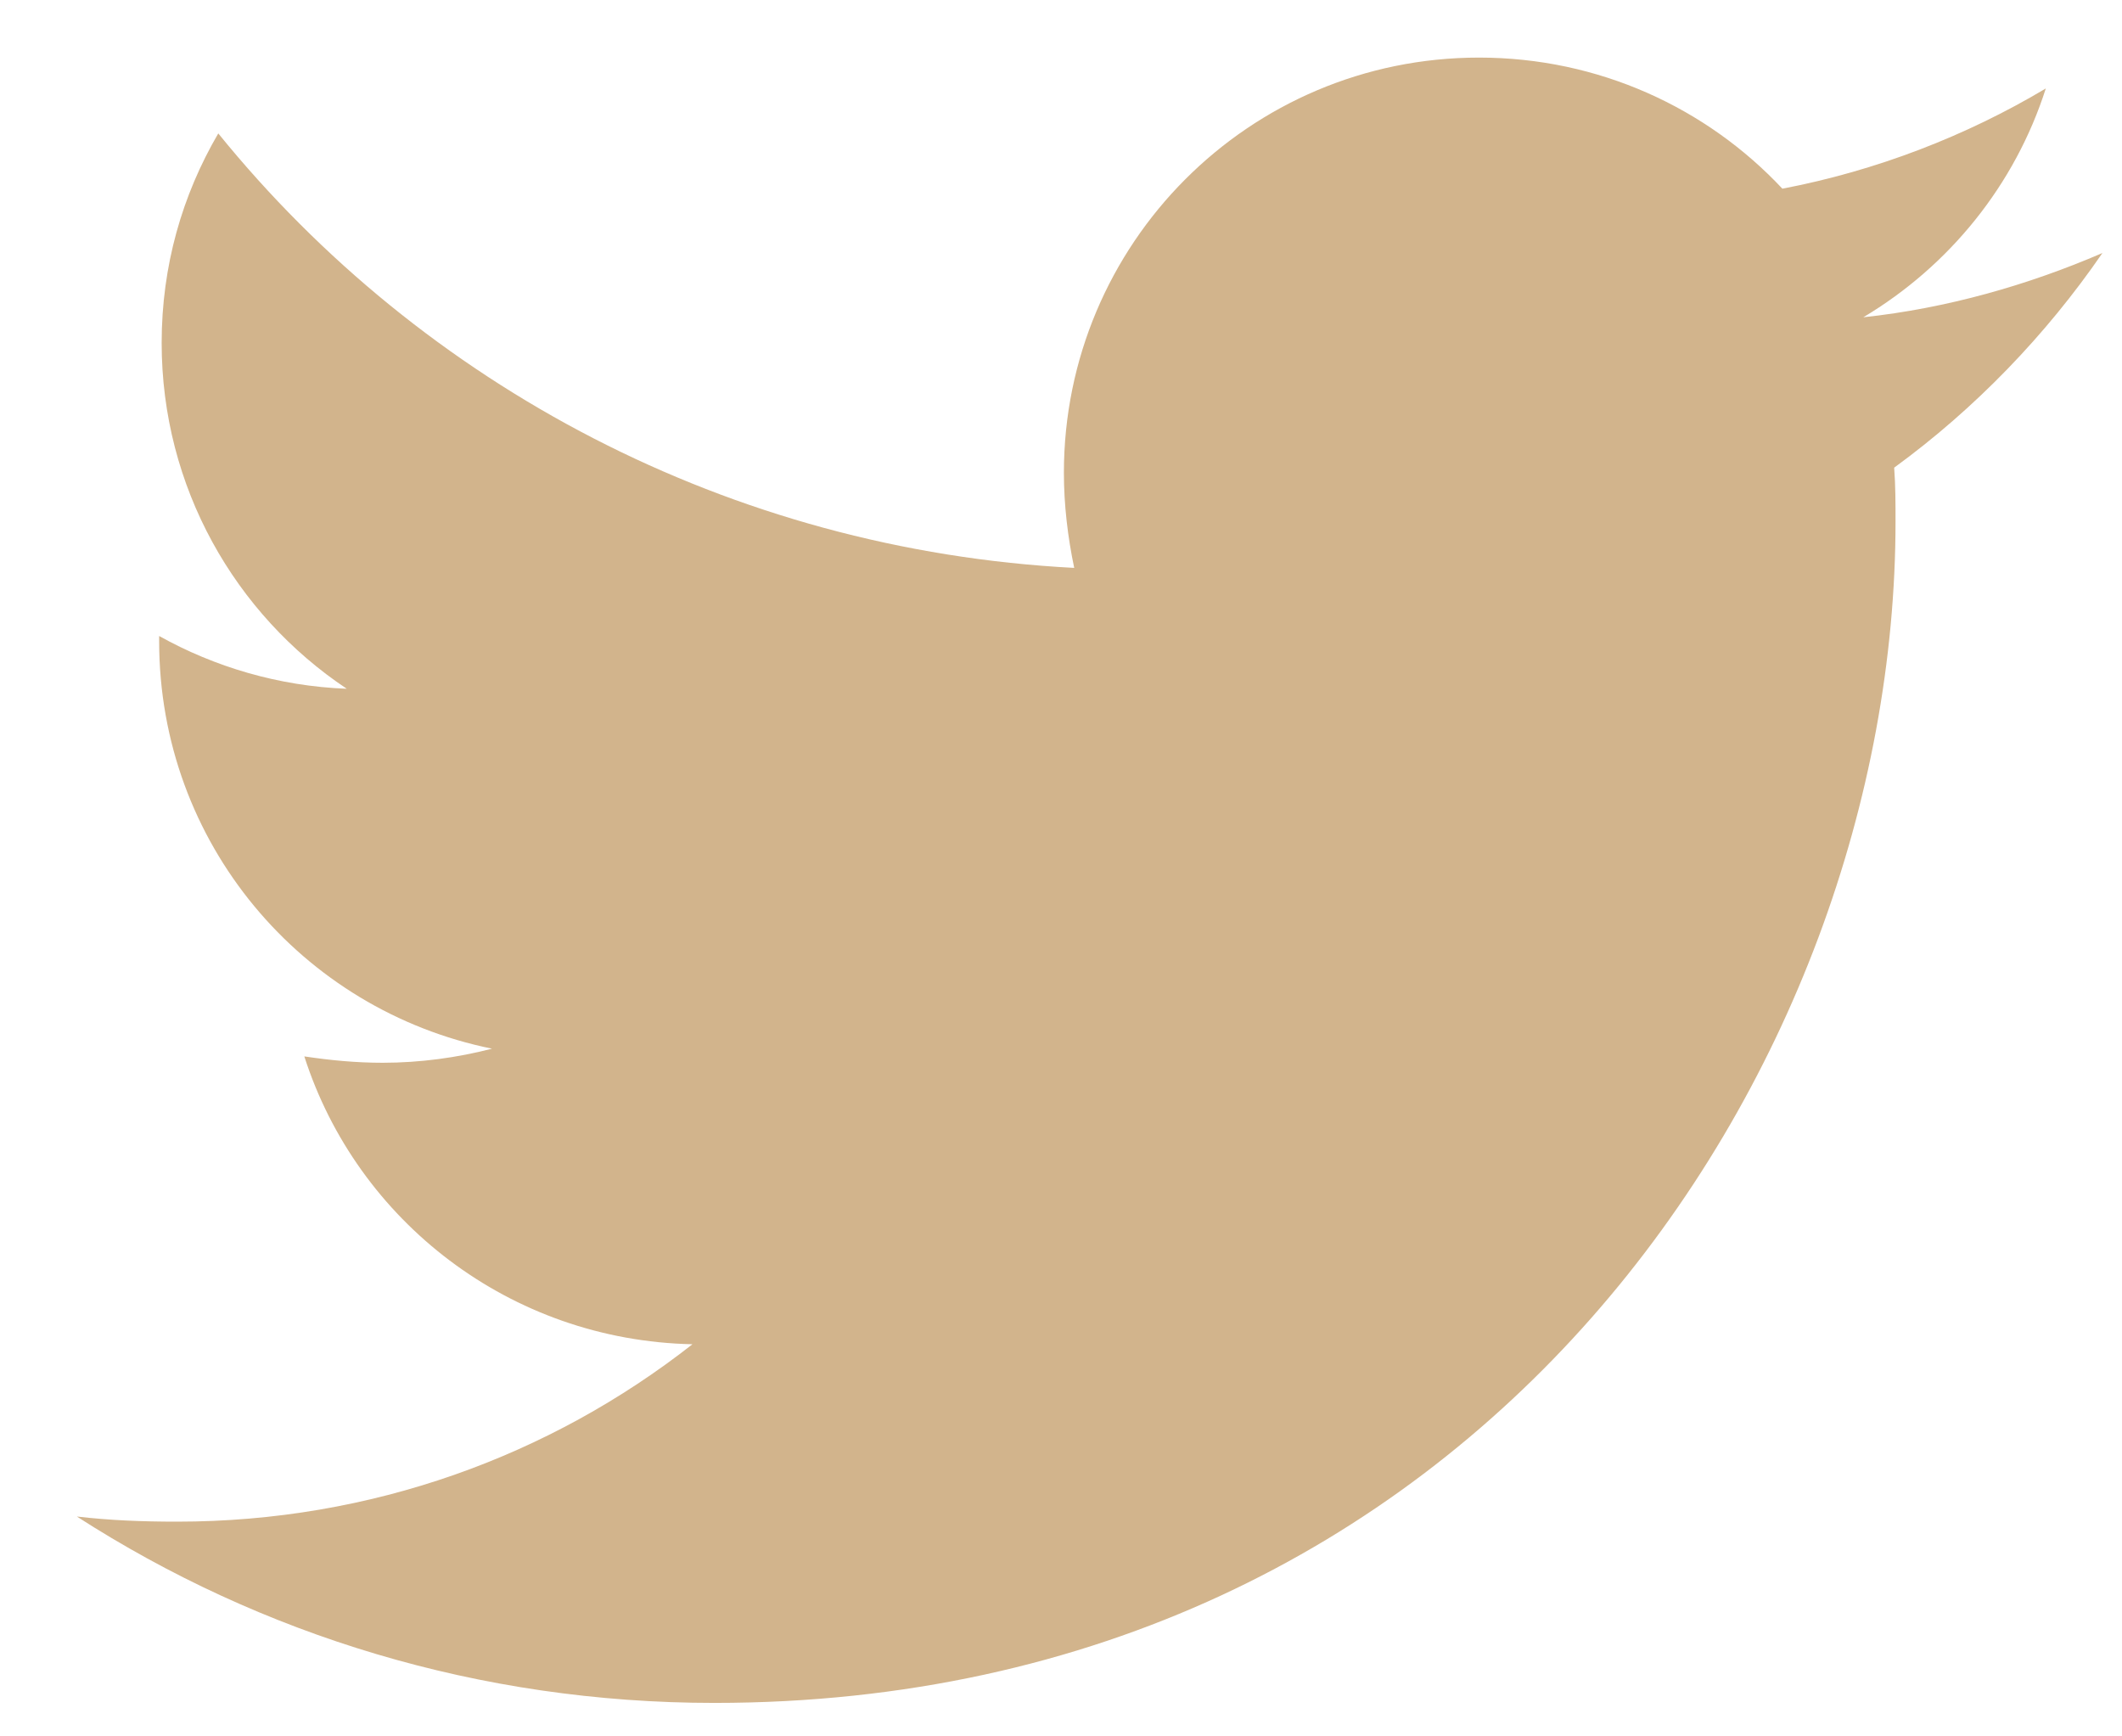 <?xml version="1.0" encoding="UTF-8"?>
<svg xmlns="http://www.w3.org/2000/svg" xmlns:xlink="http://www.w3.org/1999/xlink" width="22px" height="18px" viewBox="0 0 22 18" version="1.1">
  <title>twitter</title>
  <g id="Symbols" stroke="none" stroke-width="1" fill="none" fill-rule="evenodd">
    <g id="Footer" transform="translate(-1352, -316)" fill="#d2b48c" fill-rule="nonzero">
      <g id="twitter">
        <path d="M1359.406,333.653 C1367.321,333.653 1371.652,327.097 1371.652,321.407 C1371.652,321.221 1371.652,321.034 1371.638,320.848 C1372.478,320.235 1373.211,319.475 1373.797,318.623 C1373.024,318.956 1372.184,319.196 1371.318,319.289 C1372.211,318.756 1372.891,317.916 1373.21,316.917 C1372.384,317.41 1371.452,317.77 1370.479,317.956 C1369.693,317.117 1368.573,316.597 1367.334,316.597 C1364.949,316.597 1363.03,318.529 1363.03,320.901 C1363.03,321.234 1363.07,321.567 1363.137,321.887 C1359.566,321.701 1356.381,319.995 1354.263,317.383 C1353.889,318.023 1353.676,318.756 1353.676,319.555 C1353.676,321.048 1354.436,322.367 1355.595,323.14 C1354.889,323.113 1354.223,322.913 1353.65,322.593 L1353.65,322.647 C1353.65,324.739 1355.129,326.471 1357.101,326.871 C1356.741,326.964 1356.355,327.017 1355.968,327.017 C1355.688,327.017 1355.422,326.991 1355.155,326.951 C1355.702,328.656 1357.287,329.895 1359.179,329.935 C1357.7,331.095 1355.848,331.774 1353.836,331.774 C1353.476,331.774 1353.143,331.761 1352.797,331.721 C1354.702,332.947 1356.968,333.653 1359.406,333.653 Z"></path>
      </g>
    </g>
  </g>
</svg>
